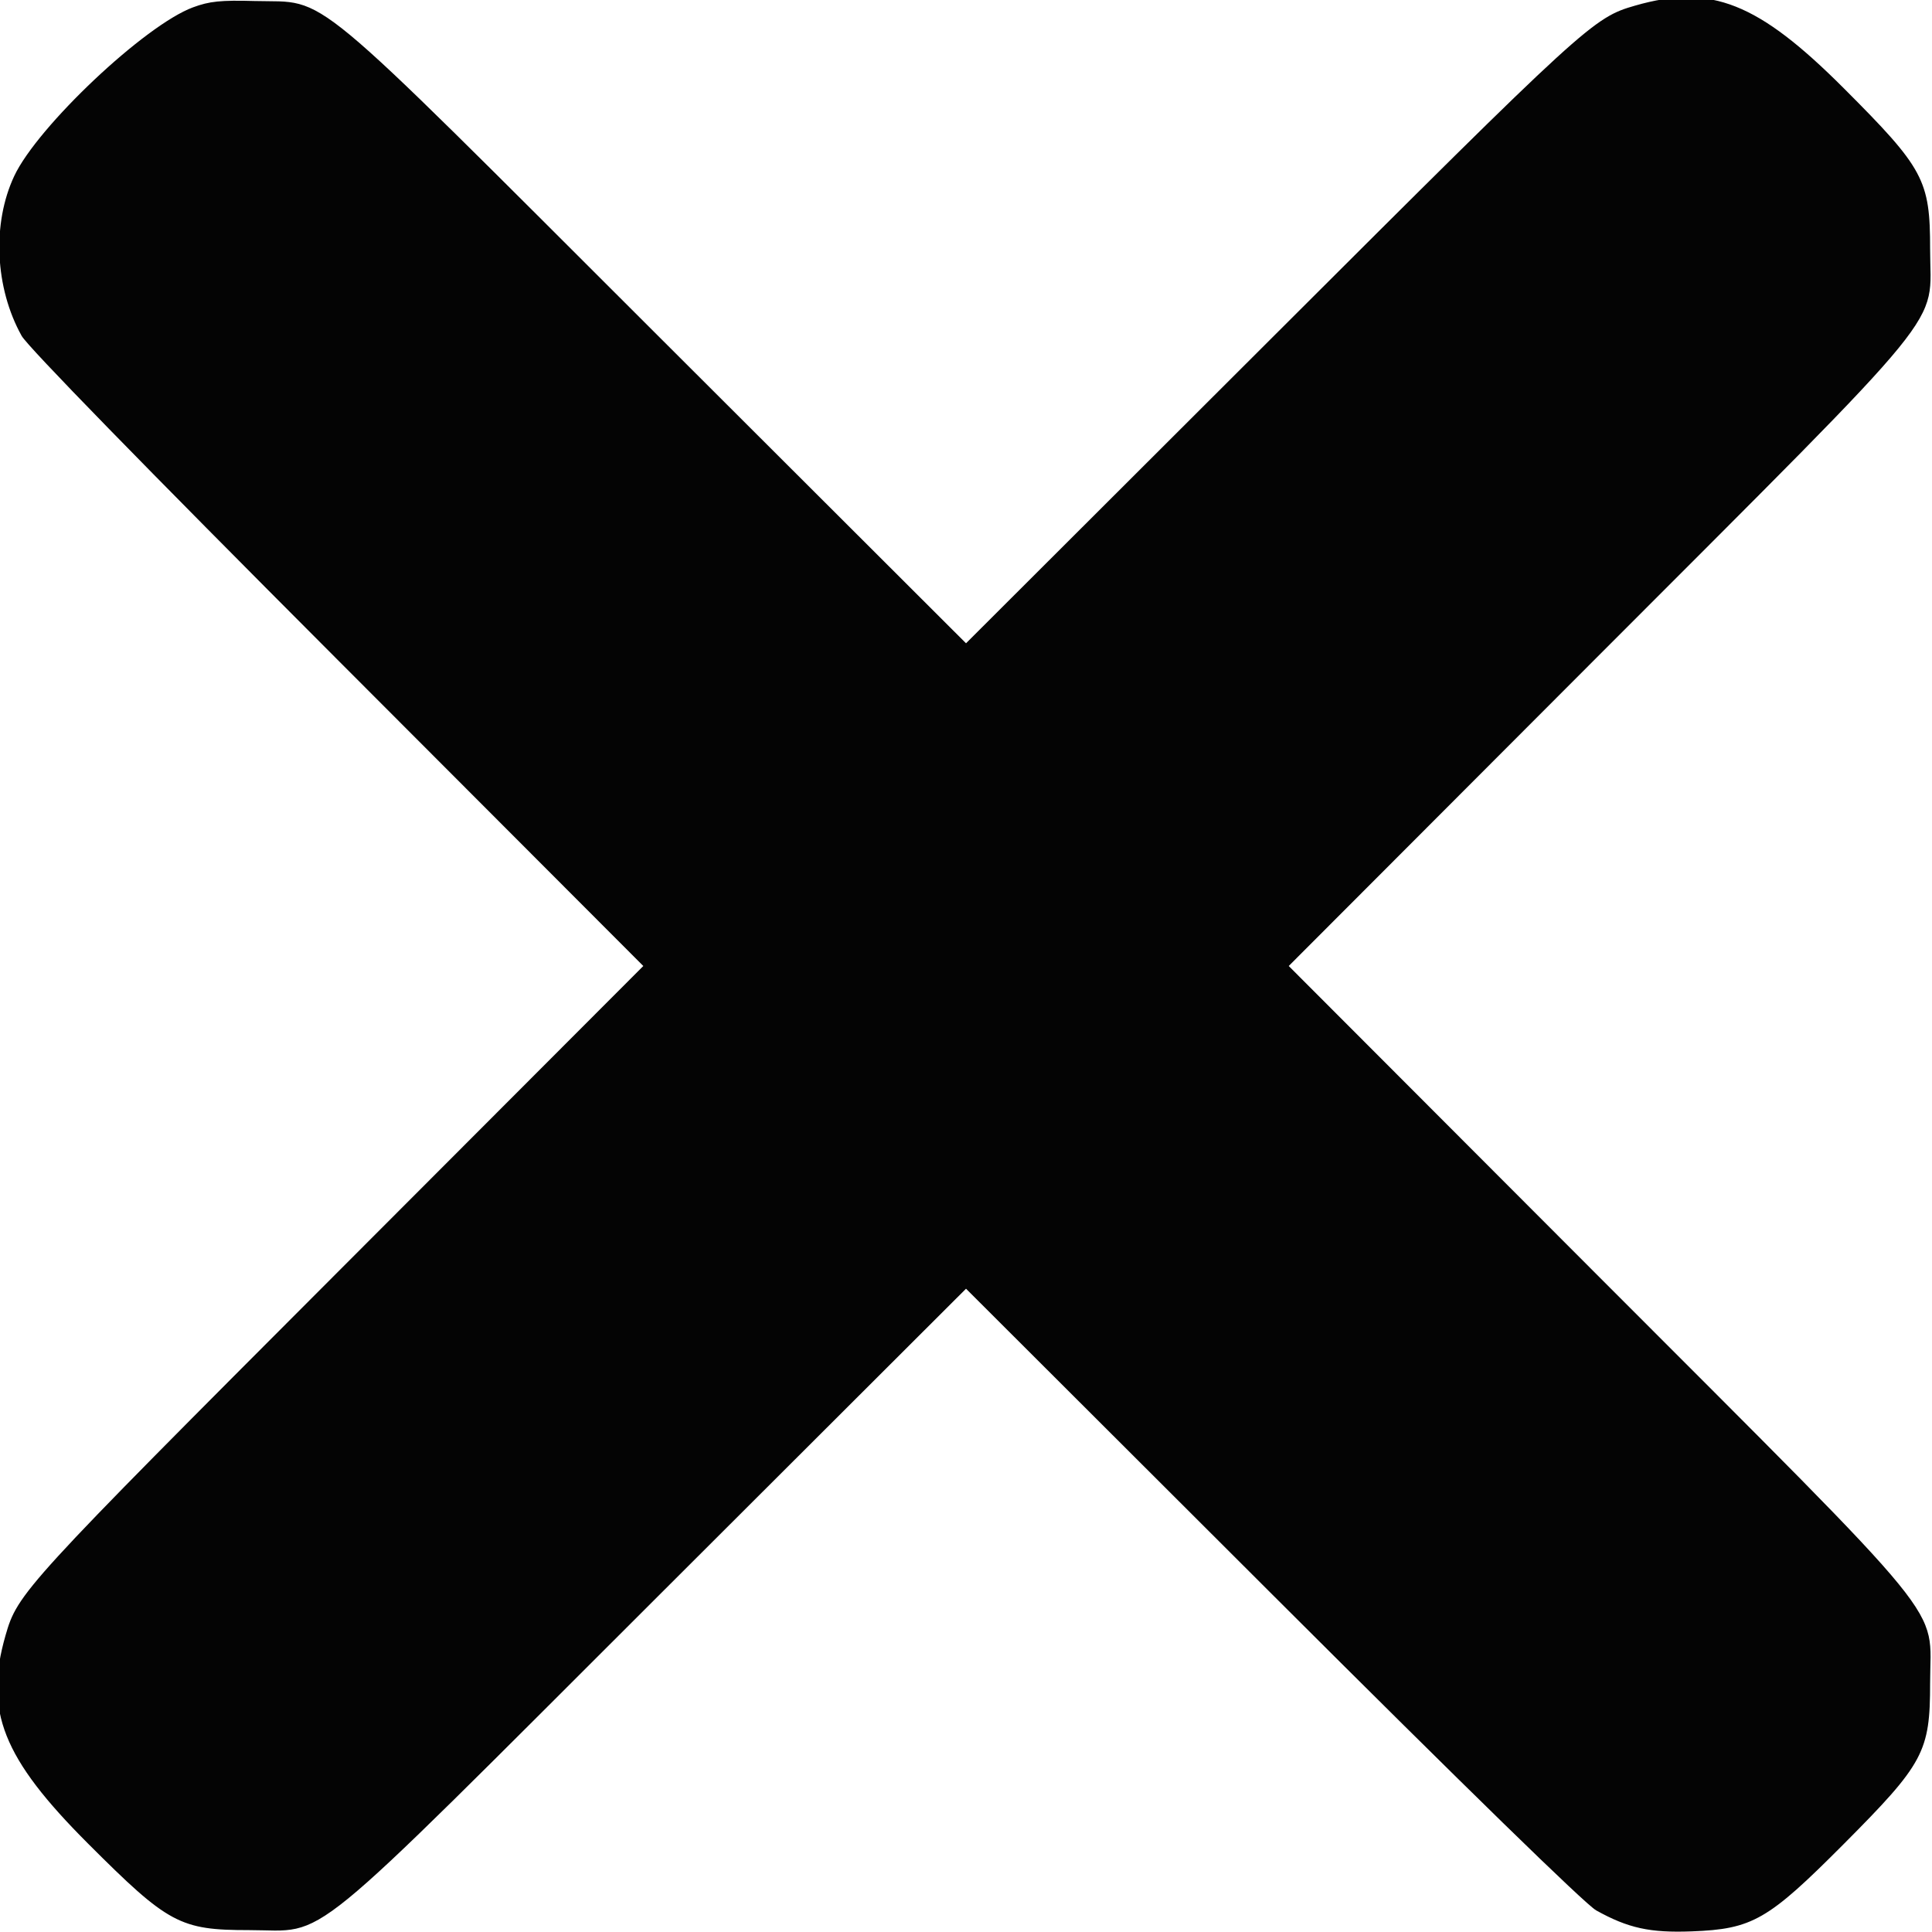<svg id="svg" xmlns="http://www.w3.org/2000/svg" xmlns:xlink="http://www.w3.org/1999/xlink" width="512" height="512" viewBox="0, 0, 512,512"><g id="svgg"><path id="path0" d="M51.147 1.945 C 38.414 6.651,9.943 33.511,3.779 46.633 C -2.141 59.234,-1.356 76.273,5.731 89.000 C 7.320 91.853,37.934 123.243,89.360 174.750 L 170.483 256.000 89.360 337.250 C 6.156 420.584,4.678 422.201,1.468 433.387 C -4.277 453.404,0.694 465.935,23.380 488.620 C 44.602 509.843,47.689 511.500,66.000 511.500 C 87.342 511.500,78.665 518.582,174.253 423.146 L 256.006 341.523 337.253 422.643 C 388.758 474.067,420.147 504.680,423.000 506.269 C 431.462 510.981,437.263 512.255,448.340 511.834 C 464.425 511.222,468.524 508.866,488.611 488.686 C 509.856 467.343,511.500 464.278,511.500 446.021 C 511.500 424.654,518.591 433.344,423.149 337.750 L 341.528 256.000 423.149 174.250 C 518.591 78.656,511.500 87.346,511.500 65.979 C 511.500 47.699,509.853 44.634,488.611 23.380 C 465.940 0.695,453.407 -4.277,433.387 1.468 C 422.201 4.678,420.584 6.156,337.253 89.357 L 256.006 170.477 174.253 88.854 C 79.660 -5.588,87.376 0.814,67.500 0.269 C 58.488 0.021,55.532 0.324,51.147 1.945 " stroke="none" fill="#040404" fill-rule="evenodd"></path></g></svg>